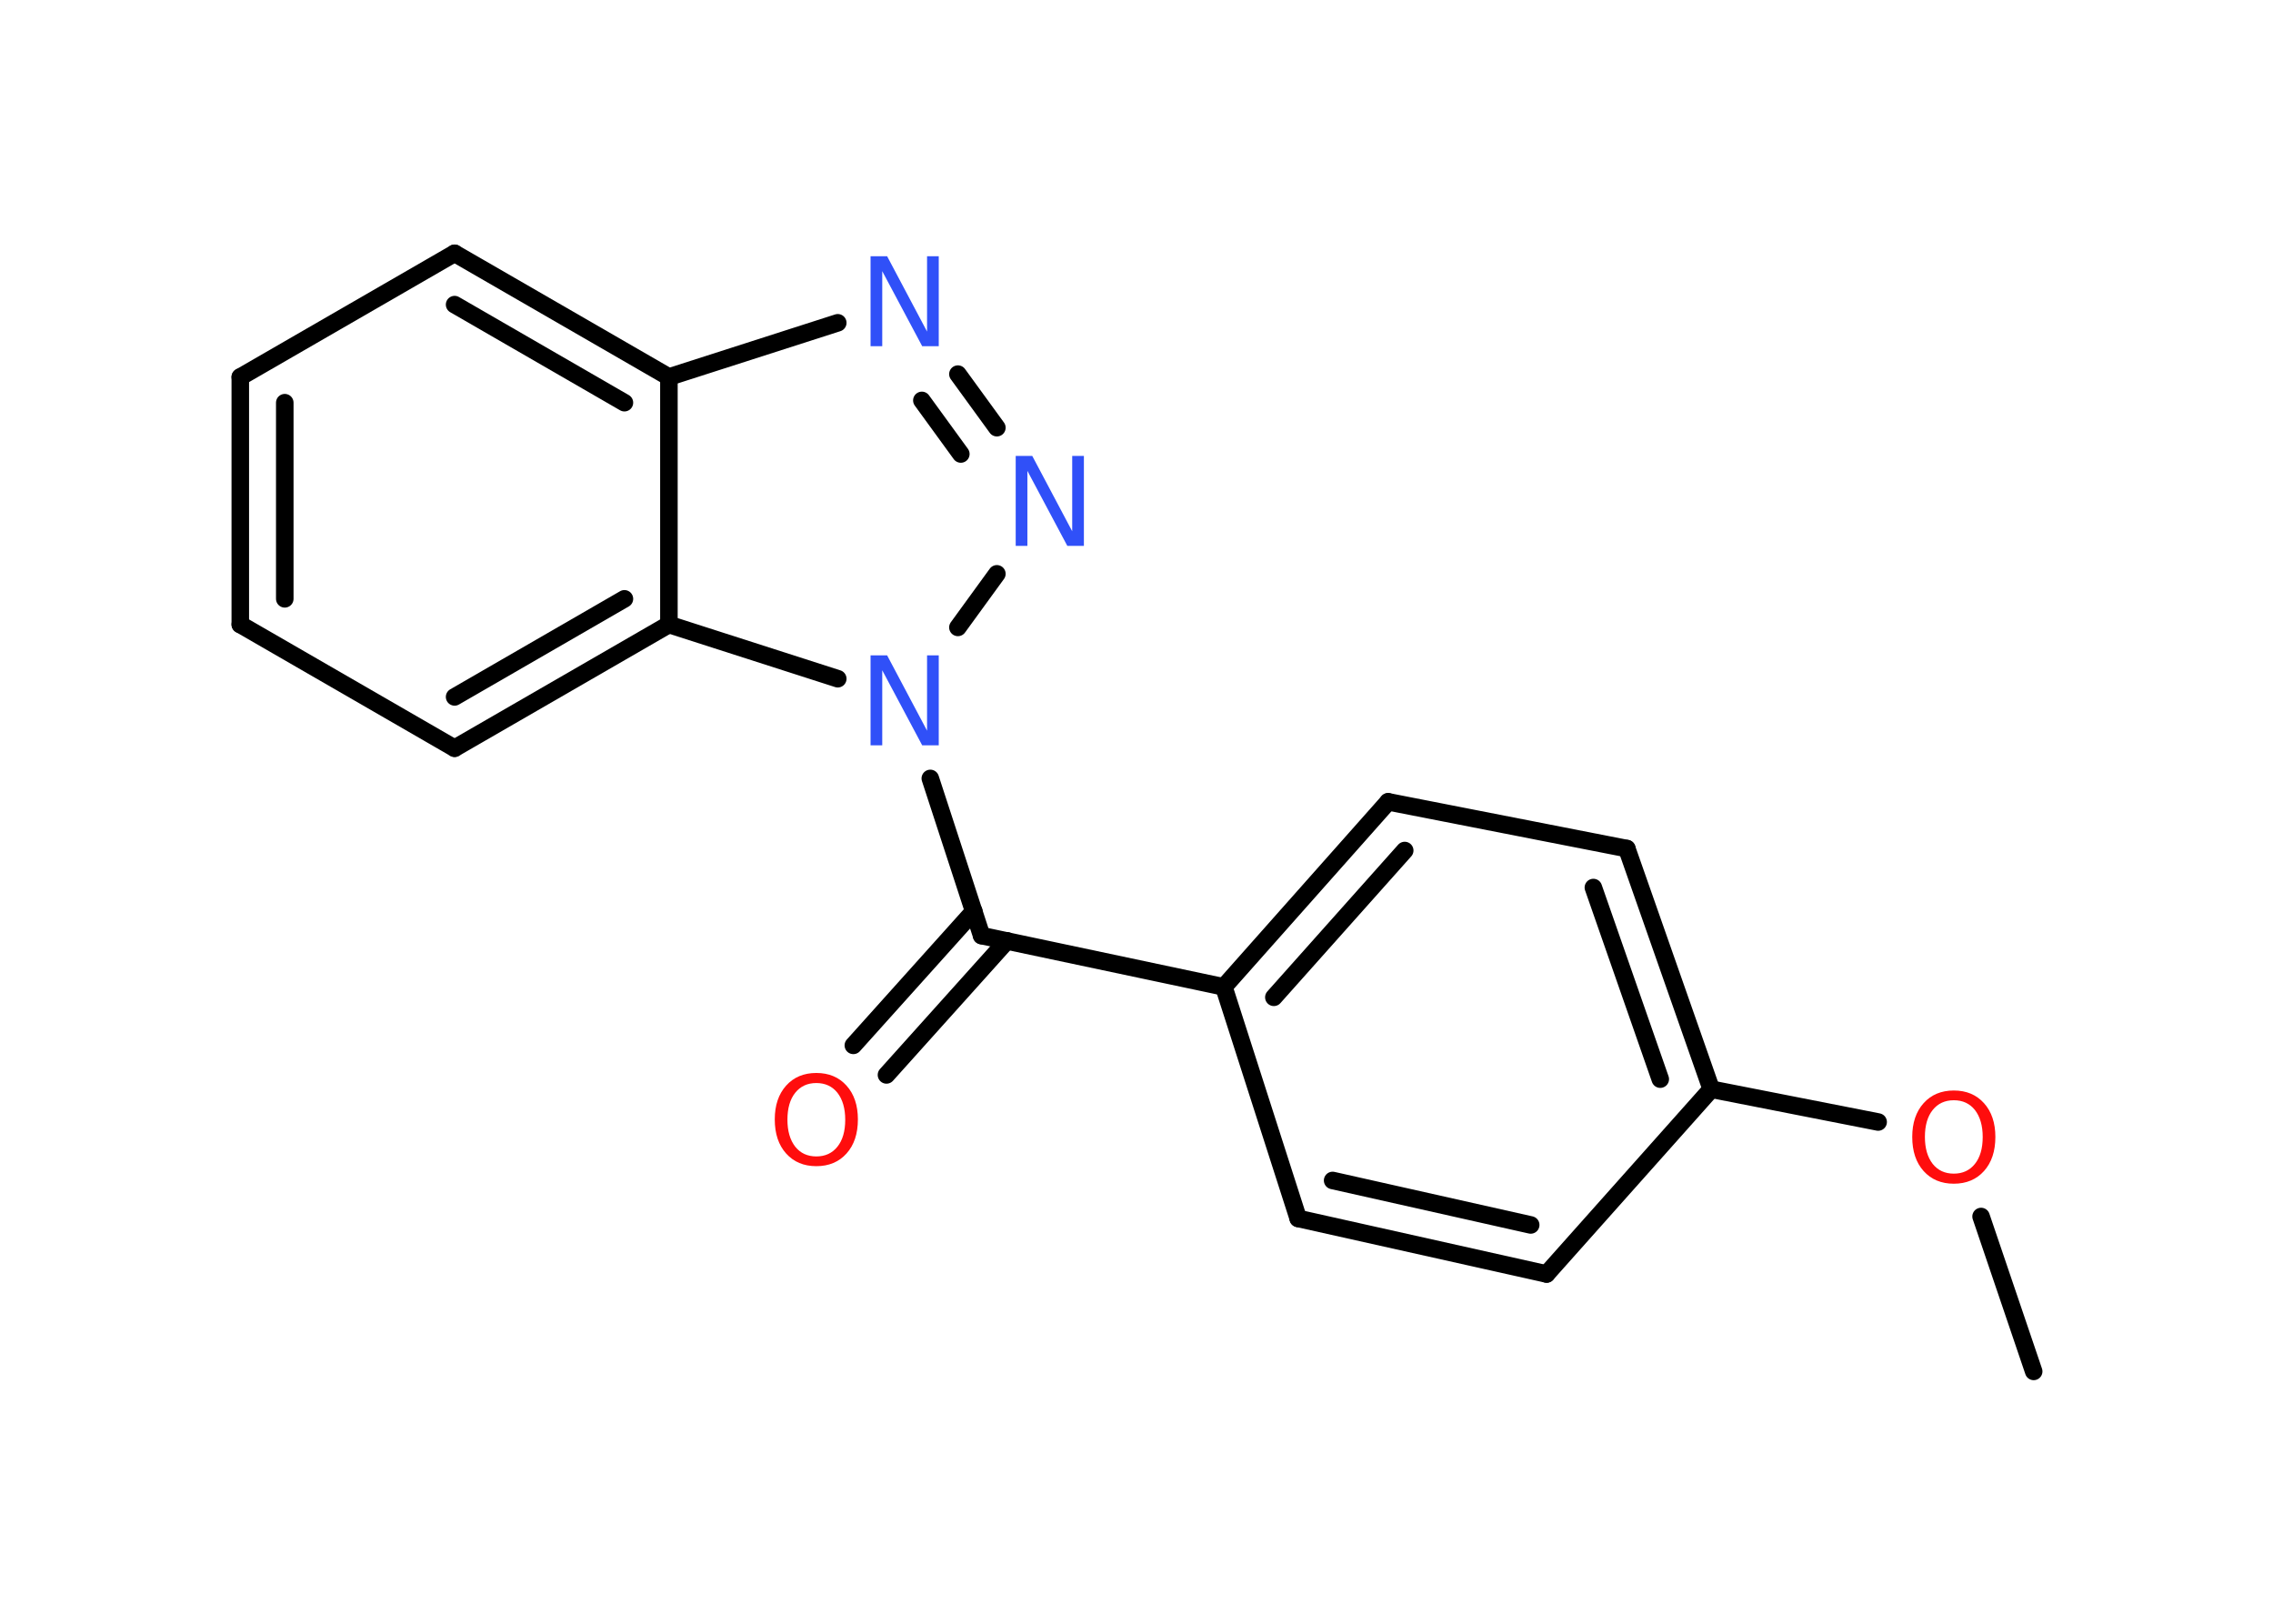 <?xml version='1.0' encoding='UTF-8'?>
<!DOCTYPE svg PUBLIC "-//W3C//DTD SVG 1.1//EN" "http://www.w3.org/Graphics/SVG/1.1/DTD/svg11.dtd">
<svg version='1.2' xmlns='http://www.w3.org/2000/svg' xmlns:xlink='http://www.w3.org/1999/xlink' width='70.0mm' height='50.0mm' viewBox='0 0 70.0 50.0'>
  <desc>Generated by the Chemistry Development Kit (http://github.com/cdk)</desc>
  <g stroke-linecap='round' stroke-linejoin='round' stroke='#000000' stroke-width='.54' fill='#3050F8'>
    <rect x='.0' y='.0' width='70.0' height='50.0' fill='#FFFFFF' stroke='none'/>
    <g id='mol1' class='mol'>
      <line id='mol1bnd1' class='bond' x1='62.63' y1='42.23' x2='61.01' y2='37.46'/>
      <line id='mol1bnd2' class='bond' x1='57.84' y1='34.55' x2='52.7' y2='33.54'/>
      <g id='mol1bnd3' class='bond'>
        <line x1='52.7' y1='33.54' x2='50.1' y2='26.13'/>
        <line x1='51.13' y1='33.23' x2='49.07' y2='27.33'/>
      </g>
      <line id='mol1bnd4' class='bond' x1='50.1' y1='26.13' x2='42.75' y2='24.69'/>
      <g id='mol1bnd5' class='bond'>
        <line x1='42.75' y1='24.69' x2='37.69' y2='30.39'/>
        <line x1='43.26' y1='26.19' x2='39.23' y2='30.71'/>
      </g>
      <line id='mol1bnd6' class='bond' x1='37.69' y1='30.39' x2='30.23' y2='28.81'/>
      <g id='mol1bnd7' class='bond'>
        <line x1='31.01' y1='28.97' x2='27.3' y2='33.1'/>
        <line x1='29.99' y1='28.06' x2='26.28' y2='32.19'/>
      </g>
      <line id='mol1bnd8' class='bond' x1='30.23' y1='28.81' x2='28.65' y2='23.97'/>
      <line id='mol1bnd9' class='bond' x1='29.5' y1='19.32' x2='30.7' y2='17.67'/>
      <g id='mol1bnd10' class='bond'>
        <line x1='30.7' y1='13.17' x2='29.5' y2='11.52'/>
        <line x1='29.59' y1='13.98' x2='28.39' y2='12.33'/>
      </g>
      <line id='mol1bnd11' class='bond' x1='25.8' y1='9.94' x2='20.6' y2='11.61'/>
      <g id='mol1bnd12' class='bond'>
        <line x1='20.6' y1='11.61' x2='14.0' y2='7.8'/>
        <line x1='19.23' y1='12.4' x2='14.0' y2='9.38'/>
      </g>
      <line id='mol1bnd13' class='bond' x1='14.0' y1='7.8' x2='7.4' y2='11.61'/>
      <g id='mol1bnd14' class='bond'>
        <line x1='7.4' y1='11.61' x2='7.4' y2='19.23'/>
        <line x1='8.77' y1='12.4' x2='8.77' y2='18.44'/>
      </g>
      <line id='mol1bnd15' class='bond' x1='7.4' y1='19.23' x2='14.0' y2='23.04'/>
      <g id='mol1bnd16' class='bond'>
        <line x1='14.0' y1='23.04' x2='20.6' y2='19.23'/>
        <line x1='14.0' y1='21.46' x2='19.23' y2='18.44'/>
      </g>
      <line id='mol1bnd17' class='bond' x1='20.6' y1='11.61' x2='20.6' y2='19.23'/>
      <line id='mol1bnd18' class='bond' x1='25.8' y1='20.9' x2='20.6' y2='19.23'/>
      <line id='mol1bnd19' class='bond' x1='37.69' y1='30.39' x2='39.98' y2='37.52'/>
      <g id='mol1bnd20' class='bond'>
        <line x1='39.98' y1='37.52' x2='47.63' y2='39.23'/>
        <line x1='41.04' y1='36.35' x2='47.14' y2='37.72'/>
      </g>
      <line id='mol1bnd21' class='bond' x1='52.7' y1='33.54' x2='47.63' y2='39.23'/>
      <path id='mol1atm2' class='atom' d='M60.17 33.88q-.41 .0 -.65 .3q-.24 .3 -.24 .83q.0 .52 .24 .83q.24 .3 .65 .3q.41 .0 .65 -.3q.24 -.3 .24 -.83q.0 -.52 -.24 -.83q-.24 -.3 -.65 -.3zM60.17 33.58q.58 .0 .93 .39q.35 .39 .35 1.04q.0 .66 -.35 1.05q-.35 .39 -.93 .39q-.58 .0 -.93 -.39q-.35 -.39 -.35 -1.05q.0 -.65 .35 -1.04q.35 -.39 .93 -.39z' stroke='none' fill='#FF0D0D'/>
      <path id='mol1atm8' class='atom' d='M25.14 33.35q-.41 .0 -.65 .3q-.24 .3 -.24 .83q.0 .52 .24 .83q.24 .3 .65 .3q.41 .0 .65 -.3q.24 -.3 .24 -.83q.0 -.52 -.24 -.83q-.24 -.3 -.65 -.3zM25.14 33.04q.58 .0 .93 .39q.35 .39 .35 1.04q.0 .66 -.35 1.05q-.35 .39 -.93 .39q-.58 .0 -.93 -.39q-.35 -.39 -.35 -1.05q.0 -.65 .35 -1.04q.35 -.39 .93 -.39z' stroke='none' fill='#FF0D0D'/>
      <path id='mol1atm9' class='atom' d='M26.82 20.18h.5l1.23 2.32v-2.32h.36v2.77h-.51l-1.23 -2.31v2.31h-.36v-2.77z' stroke='none'/>
      <path id='mol1atm10' class='atom' d='M31.29 14.04h.5l1.23 2.32v-2.32h.36v2.77h-.51l-1.23 -2.31v2.31h-.36v-2.77z' stroke='none'/>
      <path id='mol1atm11' class='atom' d='M26.82 7.89h.5l1.23 2.32v-2.32h.36v2.77h-.51l-1.23 -2.31v2.31h-.36v-2.77z' stroke='none'/>
    </g>
  </g>
</svg>
